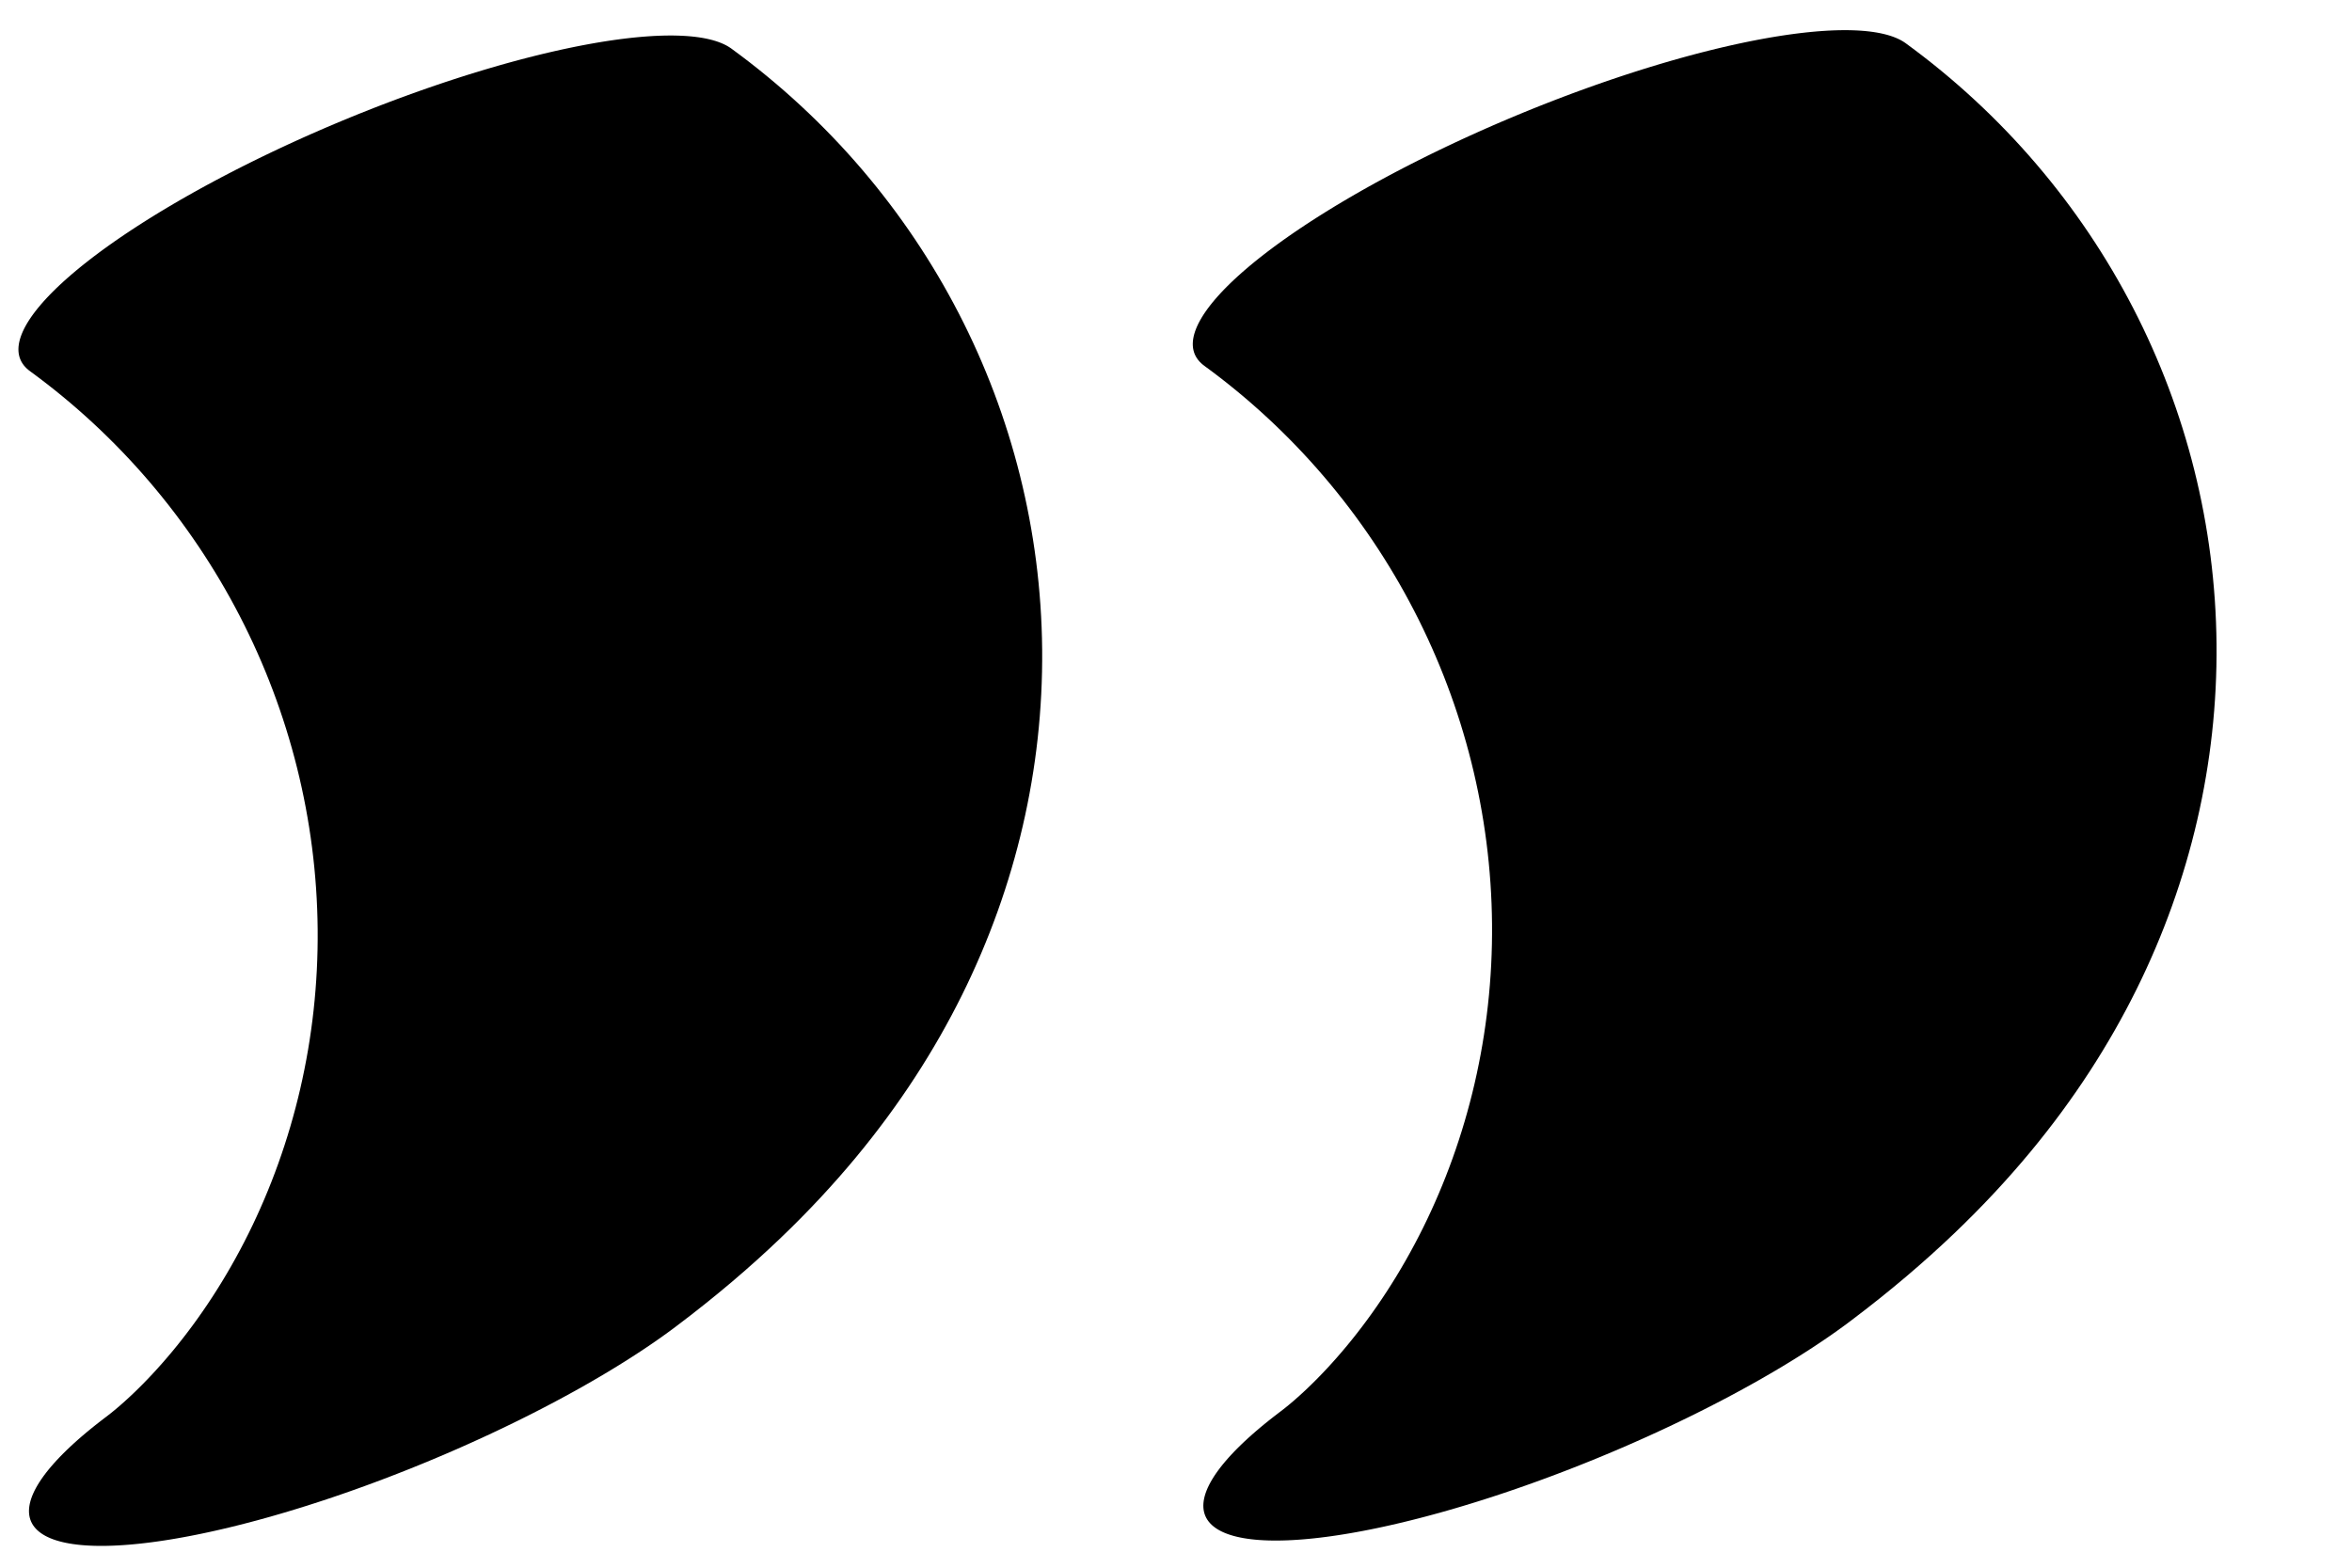 <?xml version="1.0" encoding="UTF-8"?>
<svg xmlns="http://www.w3.org/2000/svg" xmlns:xlink="http://www.w3.org/1999/xlink" width="12" height="8" viewBox="0 0 12 8">
<path fill="none" stroke-width="32.529" stroke-linecap="round" stroke-linejoin="round" stroke="rgb(0%, 0%, 0%)" stroke-opacity="1" stroke-miterlimit="10" d="M 18.214 5.177 C 27.526 14.746 35.165 41.173 38.839 76.657 C 42.514 112.14 41.796 152.553 36.891 185.541 " transform="matrix(0.113, -0.047, -0.012, -0.028, 0, 8)"/>
<path fill="none" stroke-width="32.529" stroke-linecap="round" stroke-linejoin="round" stroke="rgb(0%, 0%, 0%)" stroke-opacity="1" stroke-miterlimit="10" d="M 63.303 -69.535 C 72.615 -59.966 80.254 -33.538 83.929 1.945 C 87.603 37.428 86.885 77.842 81.98 110.829 " transform="matrix(0.113, -0.047, -0.012, -0.028, 0, 8)"/>
</svg>
